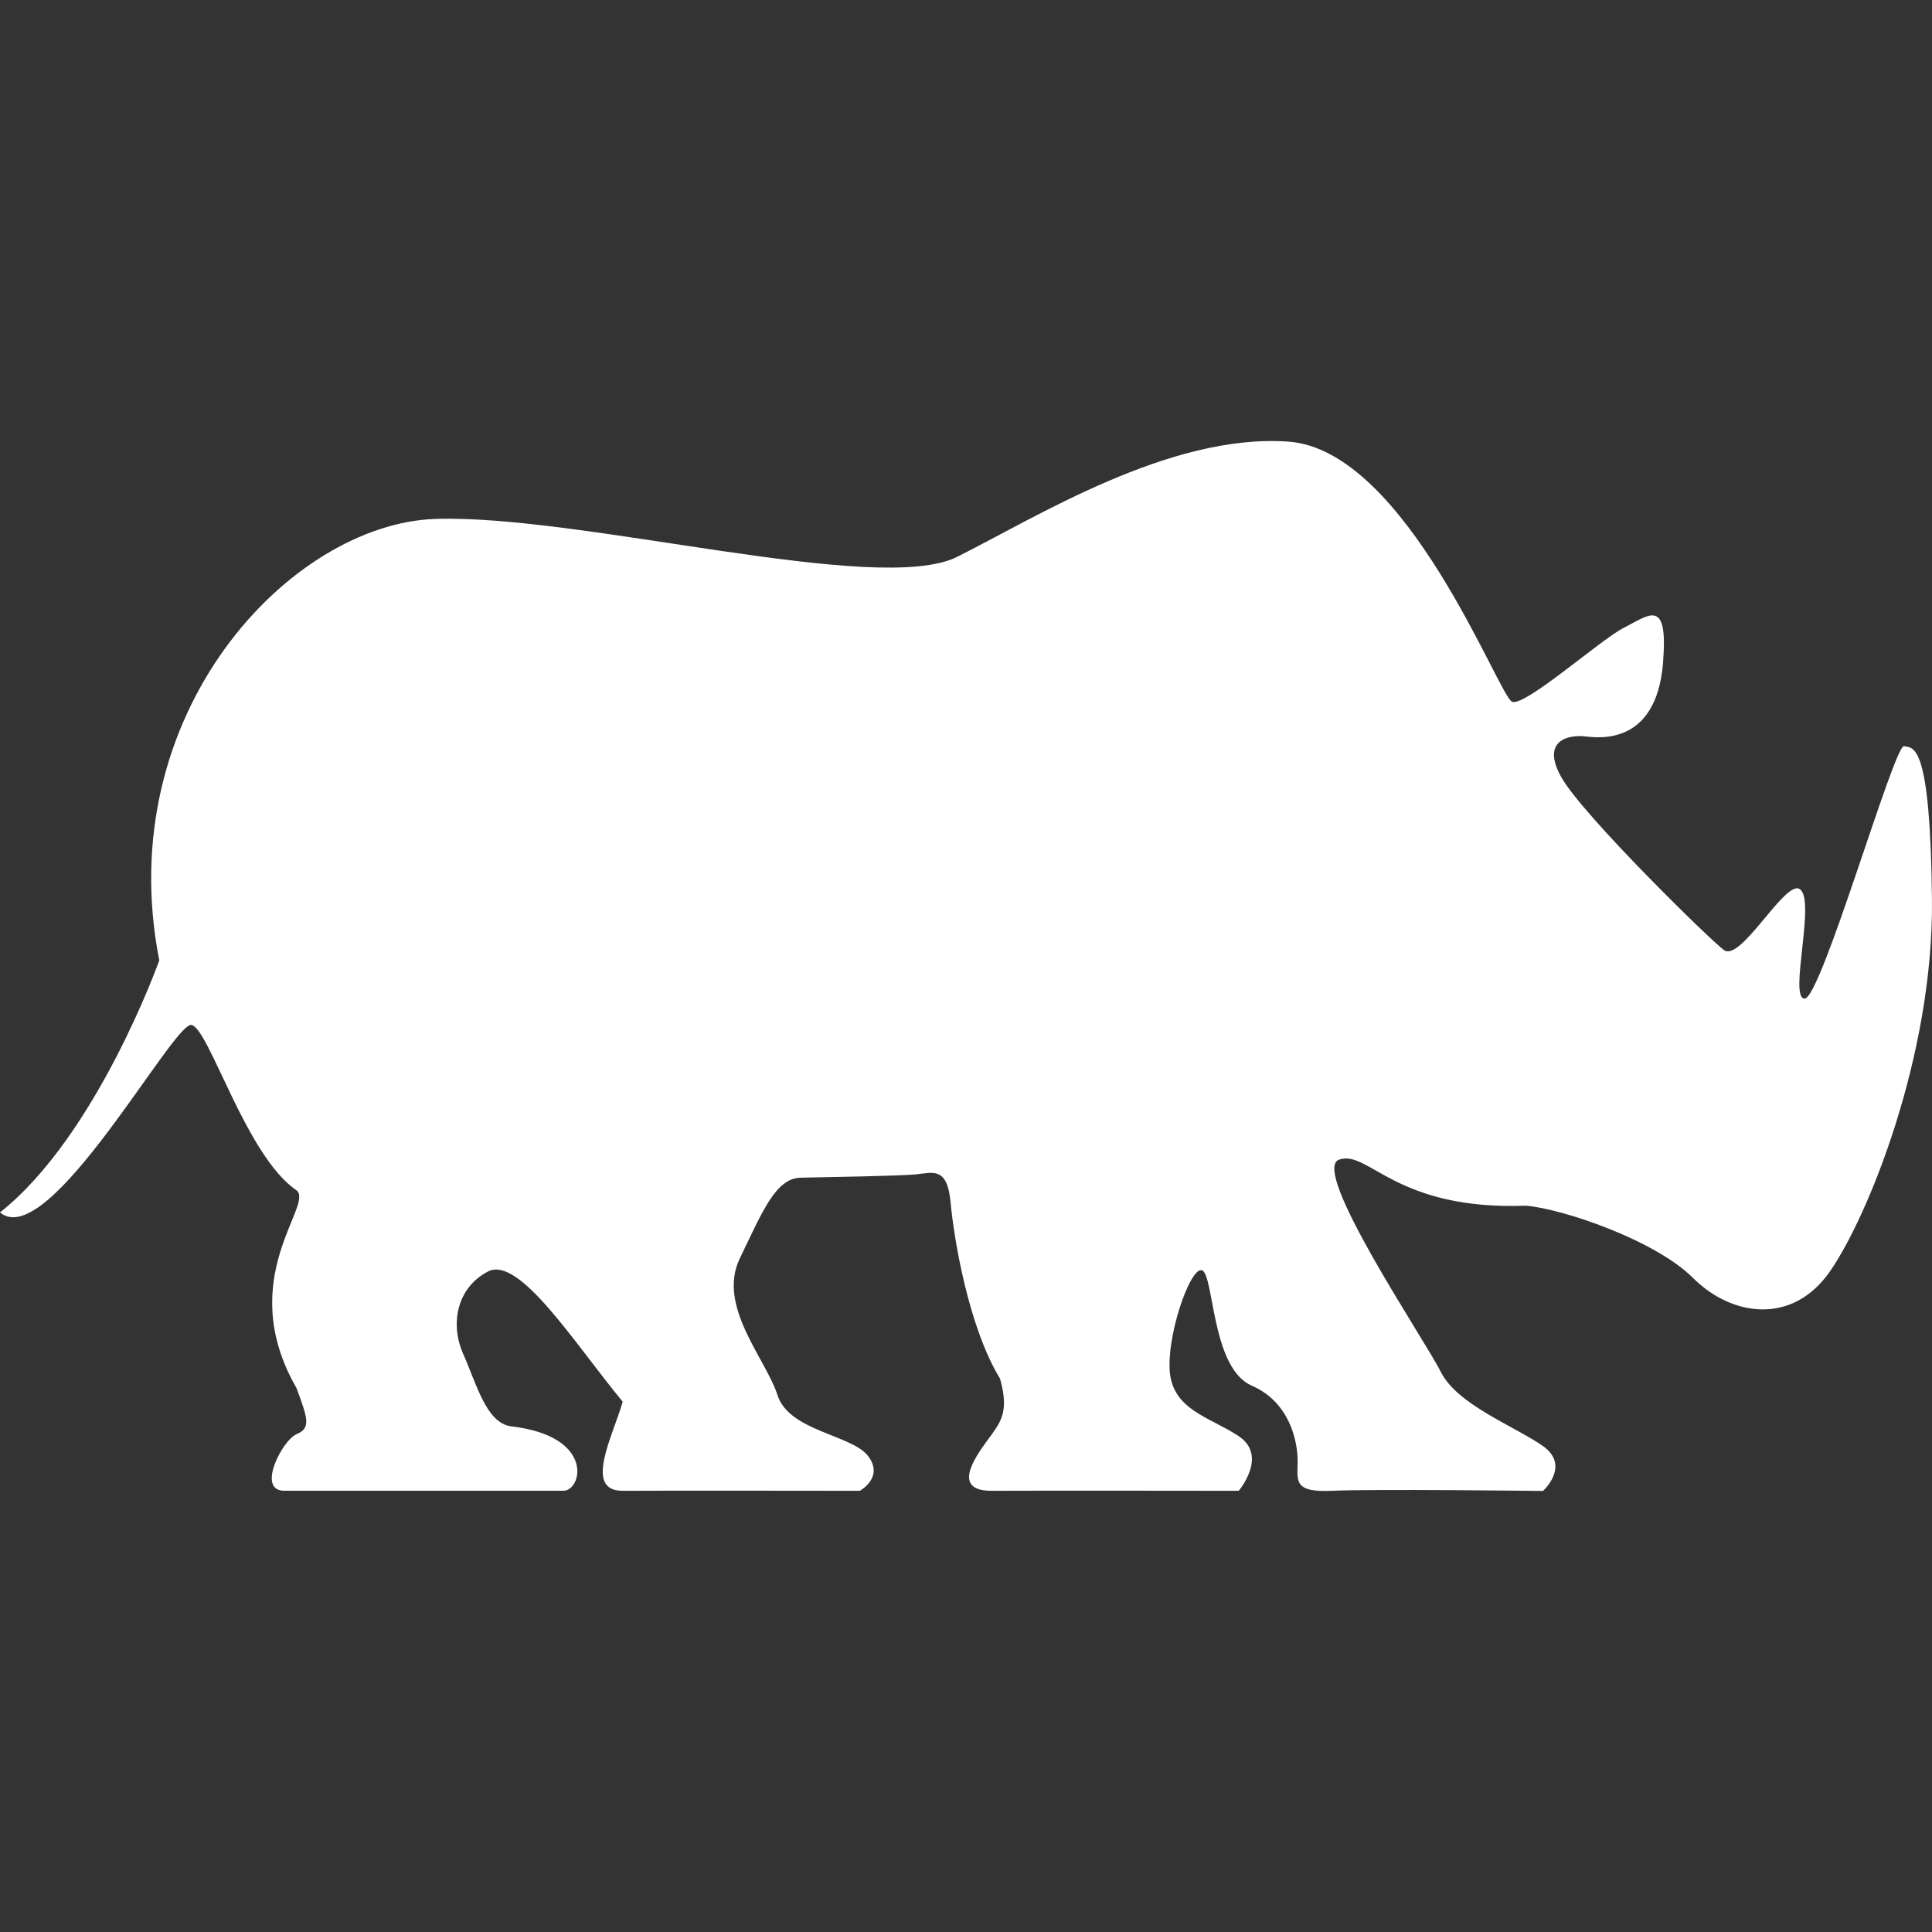 <?xml version="1.0" encoding="iso-8859-1"?>
<!-- Generator: Adobe Illustrator 18.0.0, SVG Export Plug-In . SVG Version: 6.00 Build 0)  -->
<!DOCTYPE svg PUBLIC "-//W3C//DTD SVG 1.1//EN" "http://www.w3.org/Graphics/SVG/1.1/DTD/svg11.dtd">
<svg xmlns="http://www.w3.org/2000/svg" xmlns:xlink="http://www.w3.org/1999/xlink" version="1.1" id="Capa_1" x="0px" y="0px" viewBox="0 0 308.439 308.439" style="enable-background:new 0 0 308.439 308.439;" xml:space="preserve" width="512px" height="512px">
<rect x="0" y="0" width="308.439" height="308.439" fill="#333333" stroke="none"/>
<path d="M303.967,119.131c-1.578-0.257-13.223,40.293-15.857,40.293c-2.631,0,1.955-16.166-0.885-17.534  c-2.383-1.151-9.299,11.637-11.961,9.811c-1.965-1.348-22.559-21.53-25.975-27.573c-3.422-6.044,1.309-6.833,3.678-6.574  c2.369,0.271,12.086,1.57,12.617-13.138c0.525-8.946-2.631-6.047-6.309-4.212c-3.678,1.837-15.77,12.624-17.873,11.833  c-2.104-0.792-16.824-40.231-35.75-41.537c-18.933-1.321-40.225,12.091-52.846,18.399c-12.611,6.309-60.201-6.839-83.329-6.051  c-23.133,0.791-51.809,31.063-44.048,70.473c0,0-9.98,28.018-25.43,40.241c7.755,6.515,27.752-30.572,30.584-29.934  c2.834,0.646,8.689,20.918,16.74,26.395c2.98,2.256-10.043,14.055,0,31.557c1.935,5.139,2.253,6.428,0,7.393  c-2.25,0.971-6.438,9.021-1.935,9.021c4.513,0,44.436,0,44.436,0c3.051,0.229,5.411-8.713-8.257-10.287  c-3.939-0.53-5.517-6.833-7.622-11.565c-2.103-4.734-1.056-10.52,3.943-13.143c4.995-2.628,13.904,11.57,21.524,20.778  c-1.578,5.513-6.308,14.25,0,14.224c6.309-0.042,37.855,0,37.855,0s3.934-2.137,1.313-5.559c-2.63-3.413-12.612-3.943-14.46-9.726  c-1.842-5.778-9.691-14.194-6.013-21.815c3.684-7.631,5.753-12.801,9.731-12.887c4.023-0.086,15.765-0.27,18.394-0.53  c2.636-0.253,5.005-1.314,5.526,4.47c0.523,5.786,2.893,19.98,7.887,28.128c1.573,5.526,0.006,7.095-2.104,9.99  c-2.108,2.893-5.518,7.955,0.787,7.929c6.313-0.042,39.433,0,39.433,0s4.729-5.559,0-8.72c-4.731-3.143-10.774-4.203-11.039-10.778  c-0.261-6.568,3.939-17.765,5.517-15.409c1.58,2.37,1.554,15.501,7.601,18.122c6.052,2.631,7.323,8.856,7.323,12.014  c0,3.148-0.788,5.06,5.517,4.771c6.311-0.311,33.65,0.026,33.65,0.026s4.467-4.012,0-7.169c-4.477-3.151-13.67-6.571-16.301-11.825  c-2.629-5.256-20.968-32.332-16.229-33.914c4.729-1.573,8.97,8.151,29.852,7.365c5.898,0.521,20.623,5.515,26.666,11.564  c6.041,6.047,15.773,7.62,21.816-1.058c6.043-8.664,16.559-34.441,16.299-59.408C308.172,118.61,305.547,119.402,303.967,119.131z" fill="#FFFFFF"/>
<g>
</g>
<g>
</g>
<g>
</g>
<g>
</g>
<g>
</g>
<g>
</g>
<g>
</g>
<g>
</g>
<g>
</g>
<g>
</g>
<g>
</g>
<g>
</g>
<g>
</g>
<g>
</g>
<g>
</g>
</svg>

